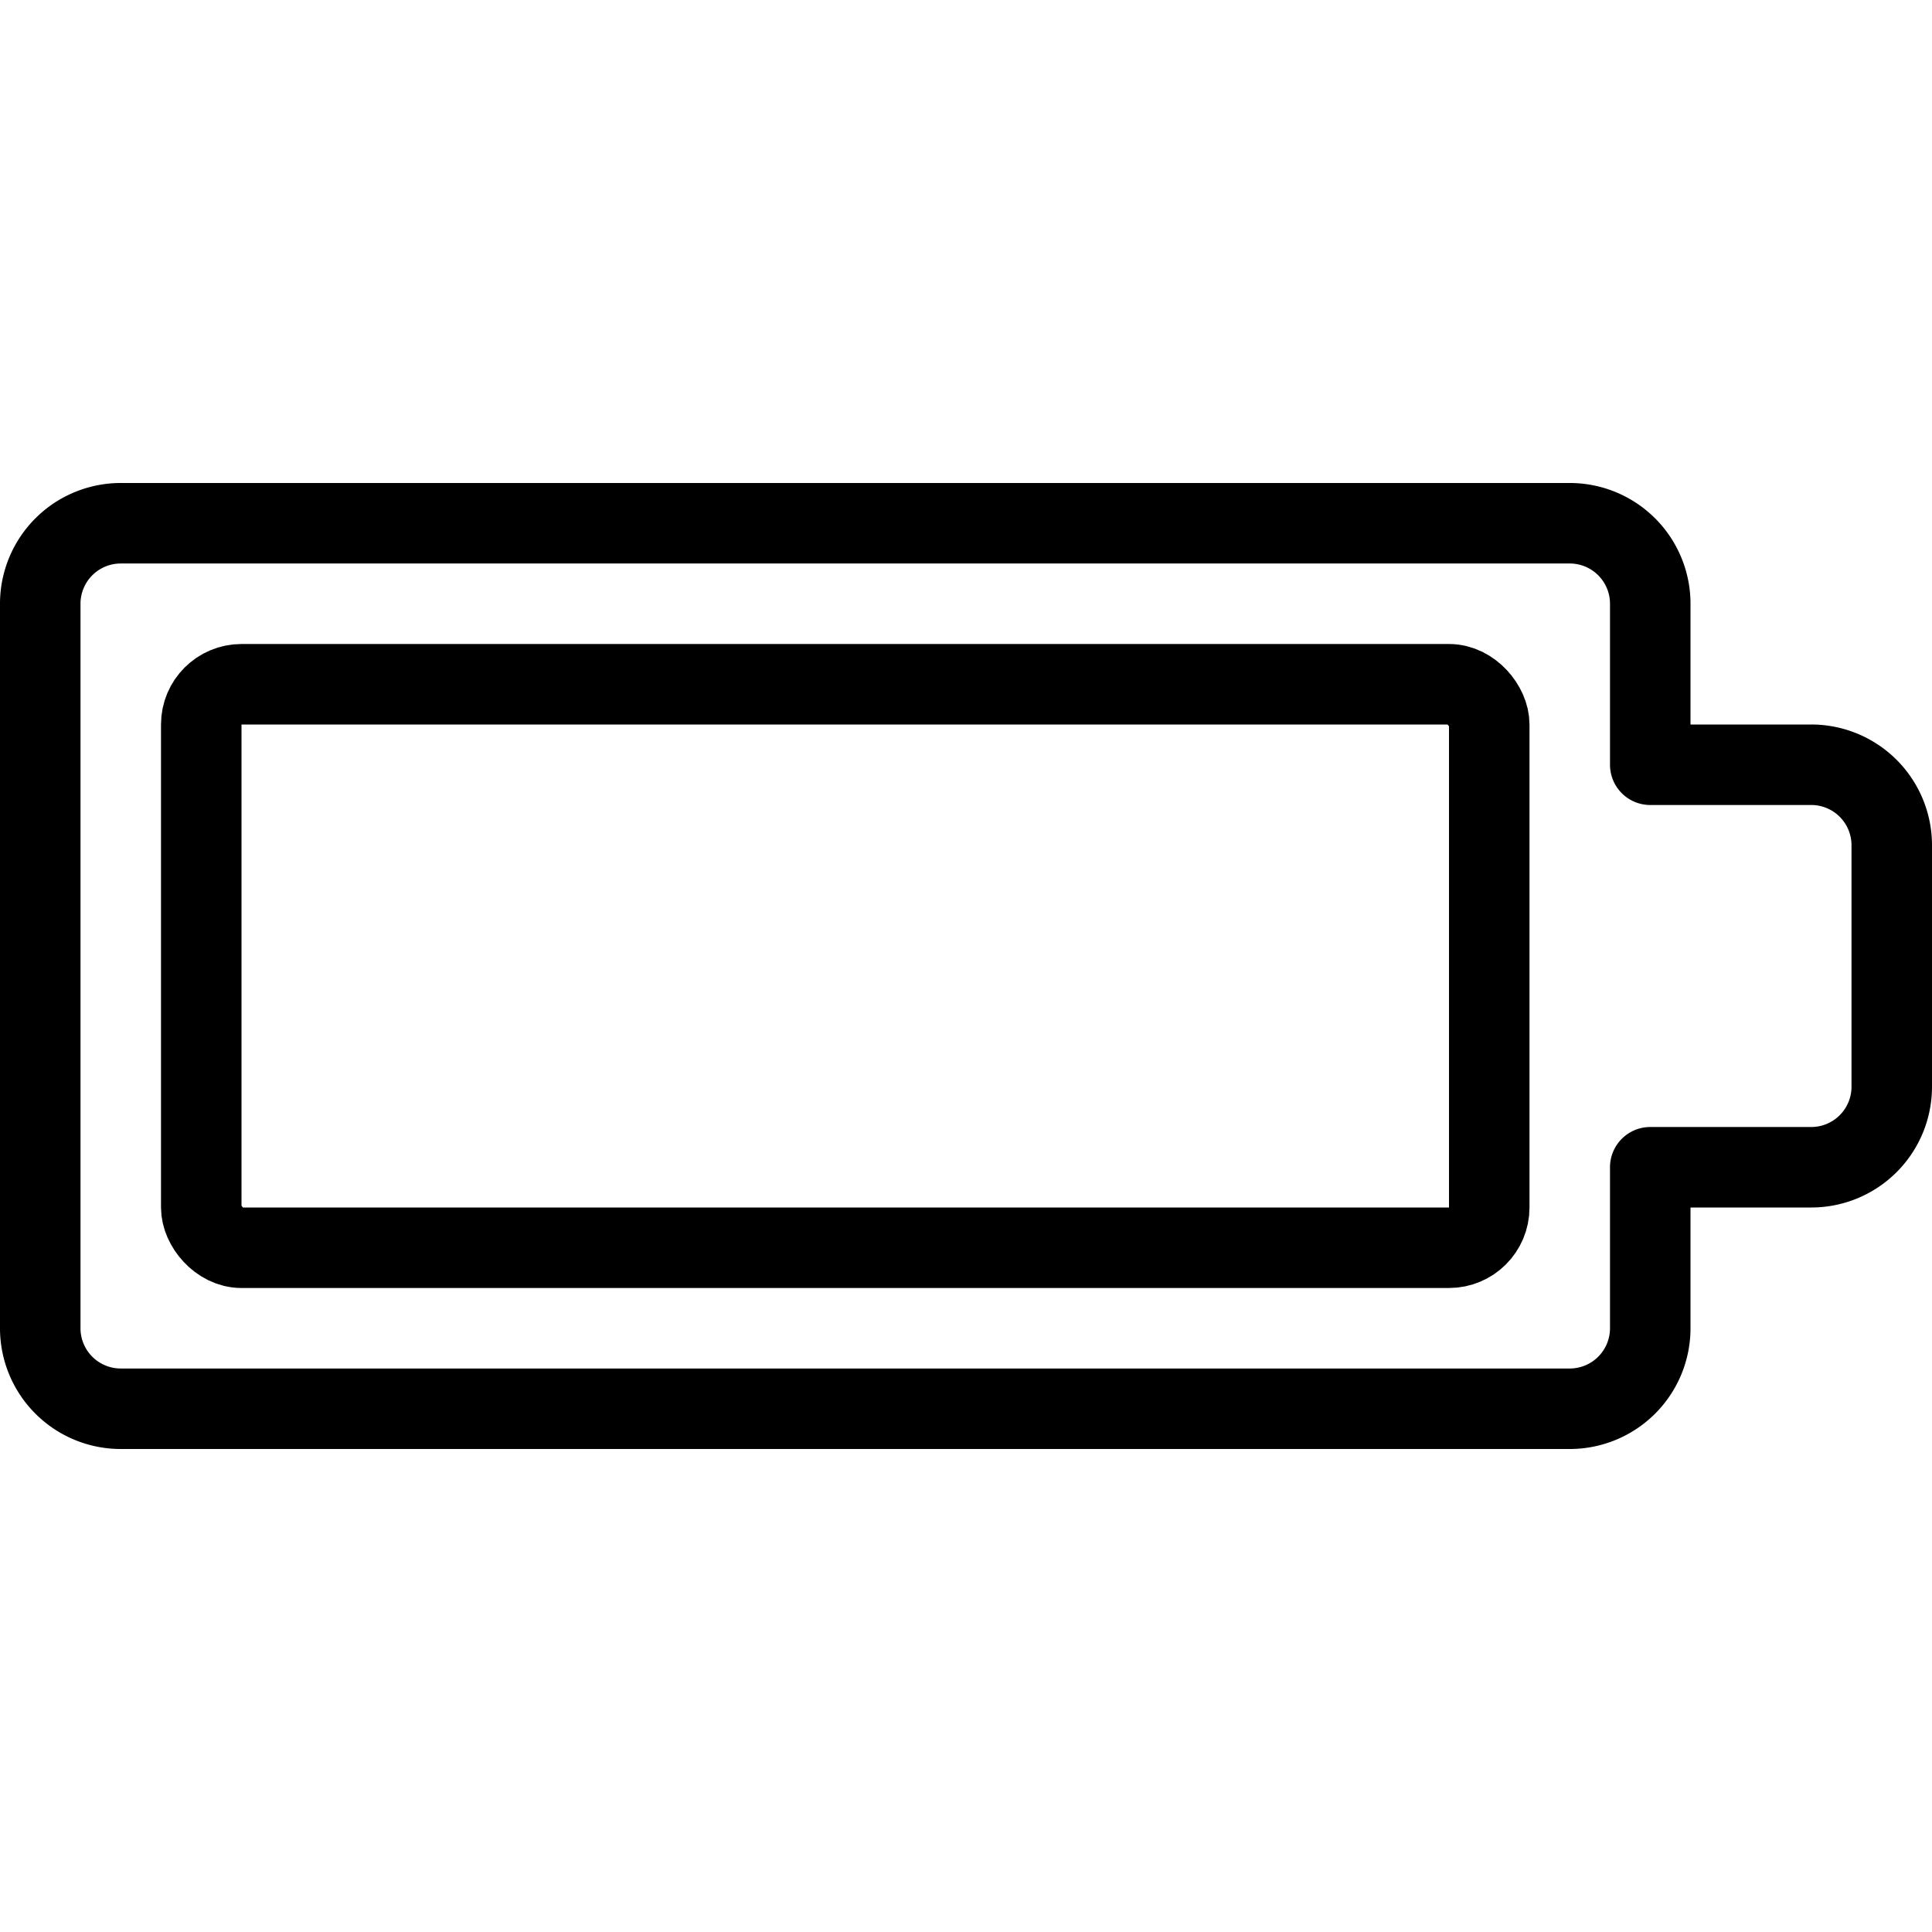 <svg xmlns="http://www.w3.org/2000/svg" viewBox="0 0 24 24"><defs><style>.a{fill:none;stroke:currentColor;stroke-linecap:round;stroke-linejoin:round;}</style></defs><title>charging-battery-full-1</title><path class="a" d="M19.5,17.5H1.5a1,1,0,0,1-1-1v-9a1,1,0,0,1,1-1h18a1,1,0,0,1,1,1v2h2a1,1,0,0,1,1,1v3a1,1,0,0,1-1,1h-2v2A1,1,0,0,1,19.5,17.5Z"/><rect class="a" x="2.5" y="8.5" width="16" height="7" rx="0.5" ry="0.5"/></svg>